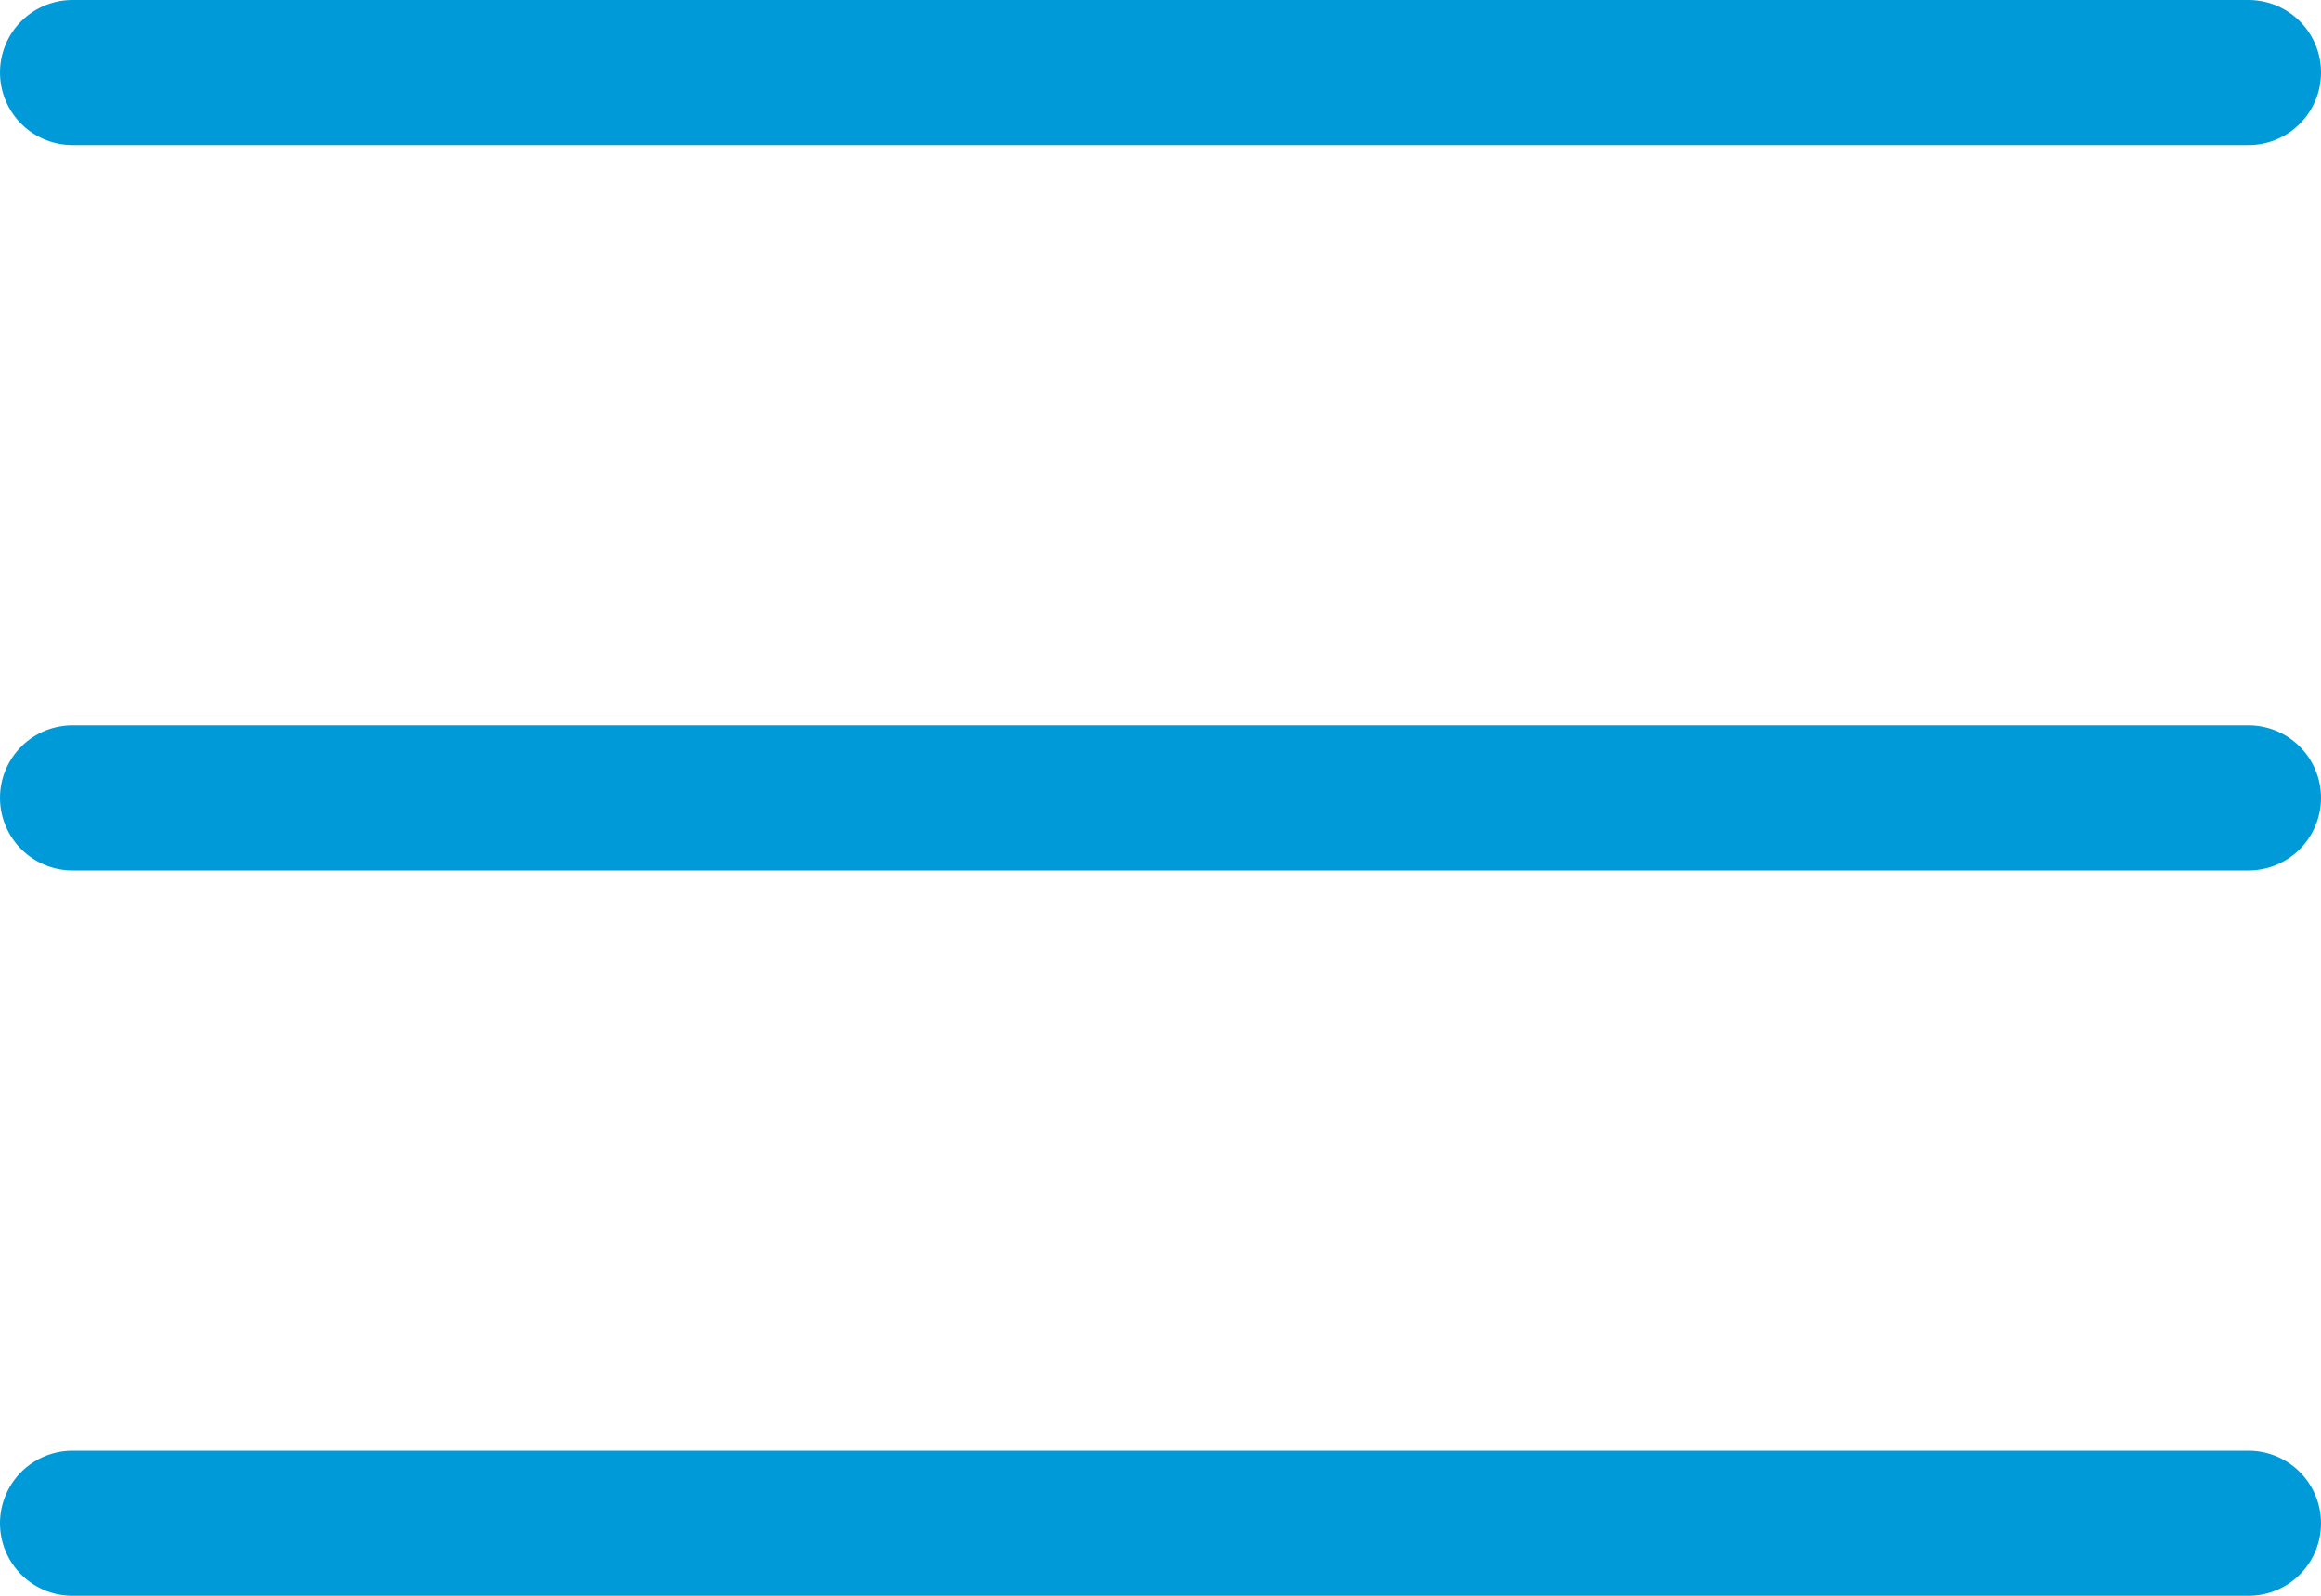 <svg width="32" height="22" viewBox="0 0 32 22" fill="none" xmlns="http://www.w3.org/2000/svg">
<g id="Group 129">
<path id="Line 1" d="M1 1H31" stroke="#009AD9" stroke-width="2" stroke-linecap="round"/>
<path id="Line 2" d="M1 11H31" stroke="#009AD9" stroke-width="2" stroke-linecap="round"/>
<path id="Line 3" d="M1 21H31" stroke="#009AD9" stroke-width="2" stroke-linecap="round"/>
</g>
</svg>
